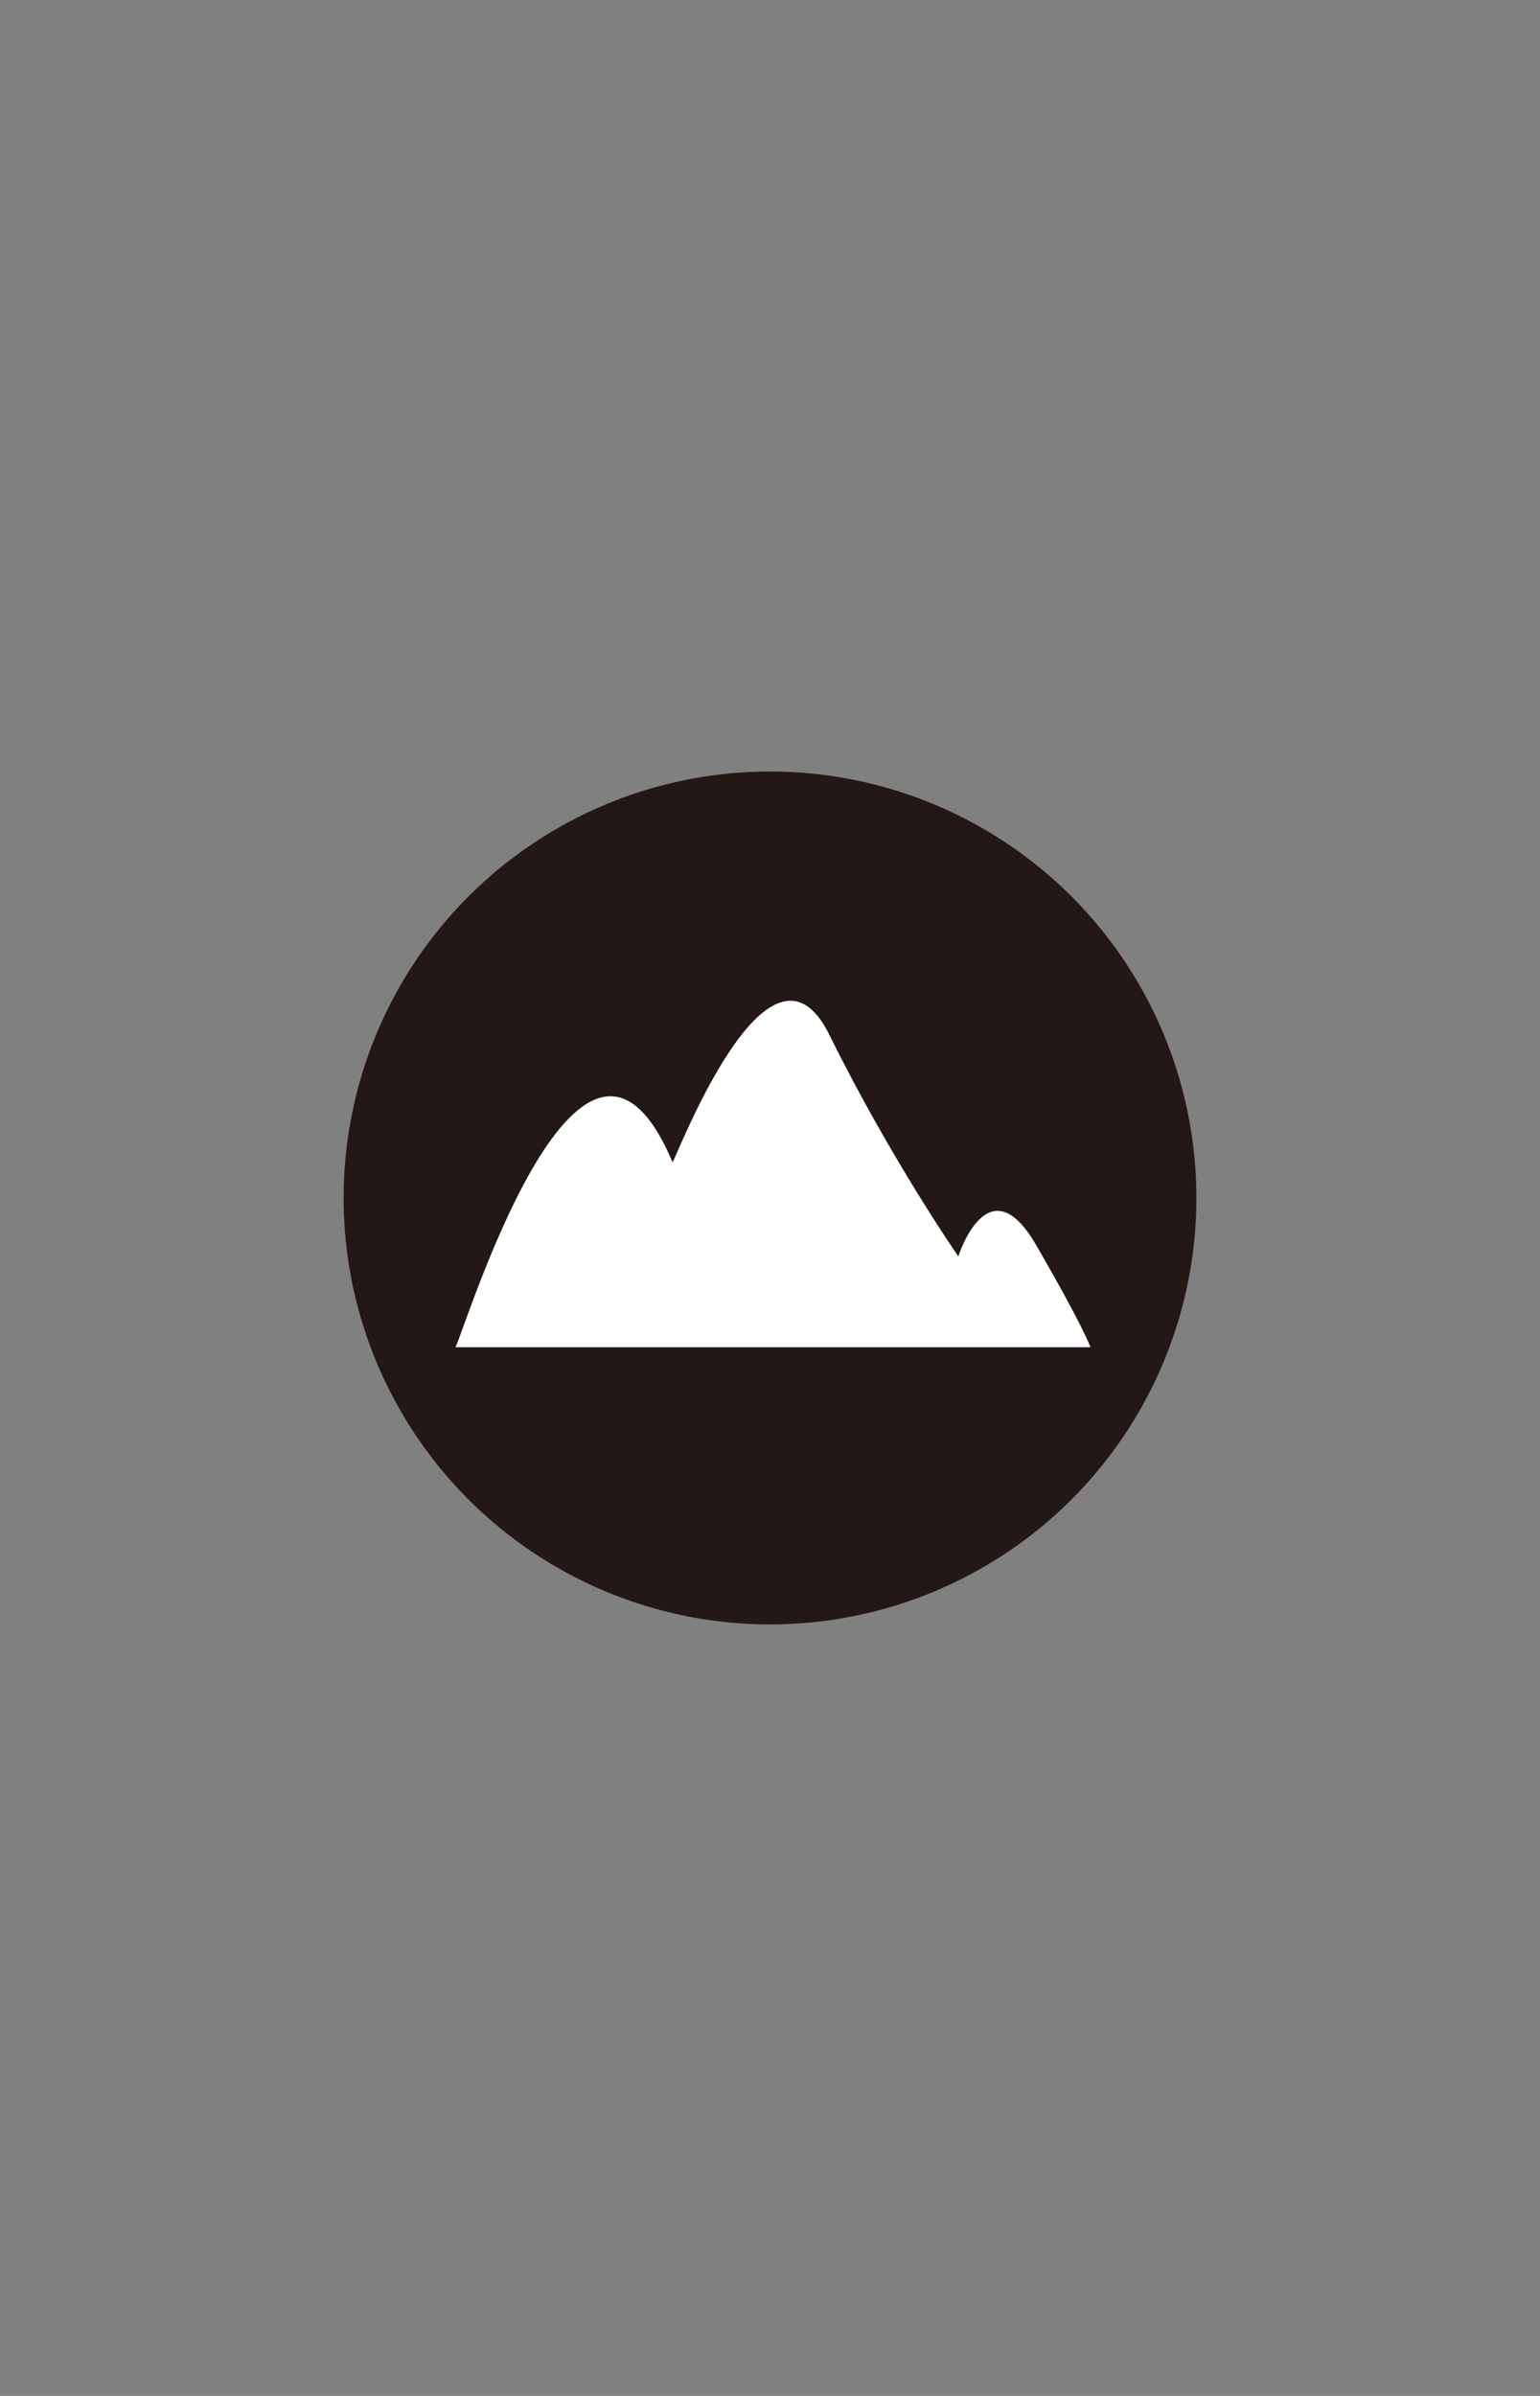 <?xml version="1.0" encoding="utf-8"?>
<!-- Generator: Adobe Illustrator 16.0.0, SVG Export Plug-In . SVG Version: 6.00 Build 0)  -->
<!DOCTYPE svg PUBLIC "-//W3C//DTD SVG 1.1//EN" "http://www.w3.org/Graphics/SVG/1.1/DTD/svg11.dtd">
<svg version="1.1" id="レイヤー_1" xmlns="http://www.w3.org/2000/svg" xmlns:xlink="http://www.w3.org/1999/xlink" x="0px"
	 y="0px" width="360px" height="560px" viewBox="0 0 360 560" enable-background="new 0 0 360 560" xml:space="preserve">
<rect x="0" y="0" width="360" height="560" fill="#808080" stroke="none"/>
<g>
	<circle fill="#231815" cx="180" cy="280" r="99.672"/>
	<path fill="#FFFFFF" d="M106.438,314.895c1.333-1.159,29.141-94.624,50.769-43.257c0.386,0.387,22.4-58.705,36.689-29.739
		c14.291,28.966,30.126,51.753,30.126,51.753s6.952-22.015,18.152-2.704c11.2,19.312,12.745,23.946,12.745,23.946H106.438z"/>
</g>
</svg>
